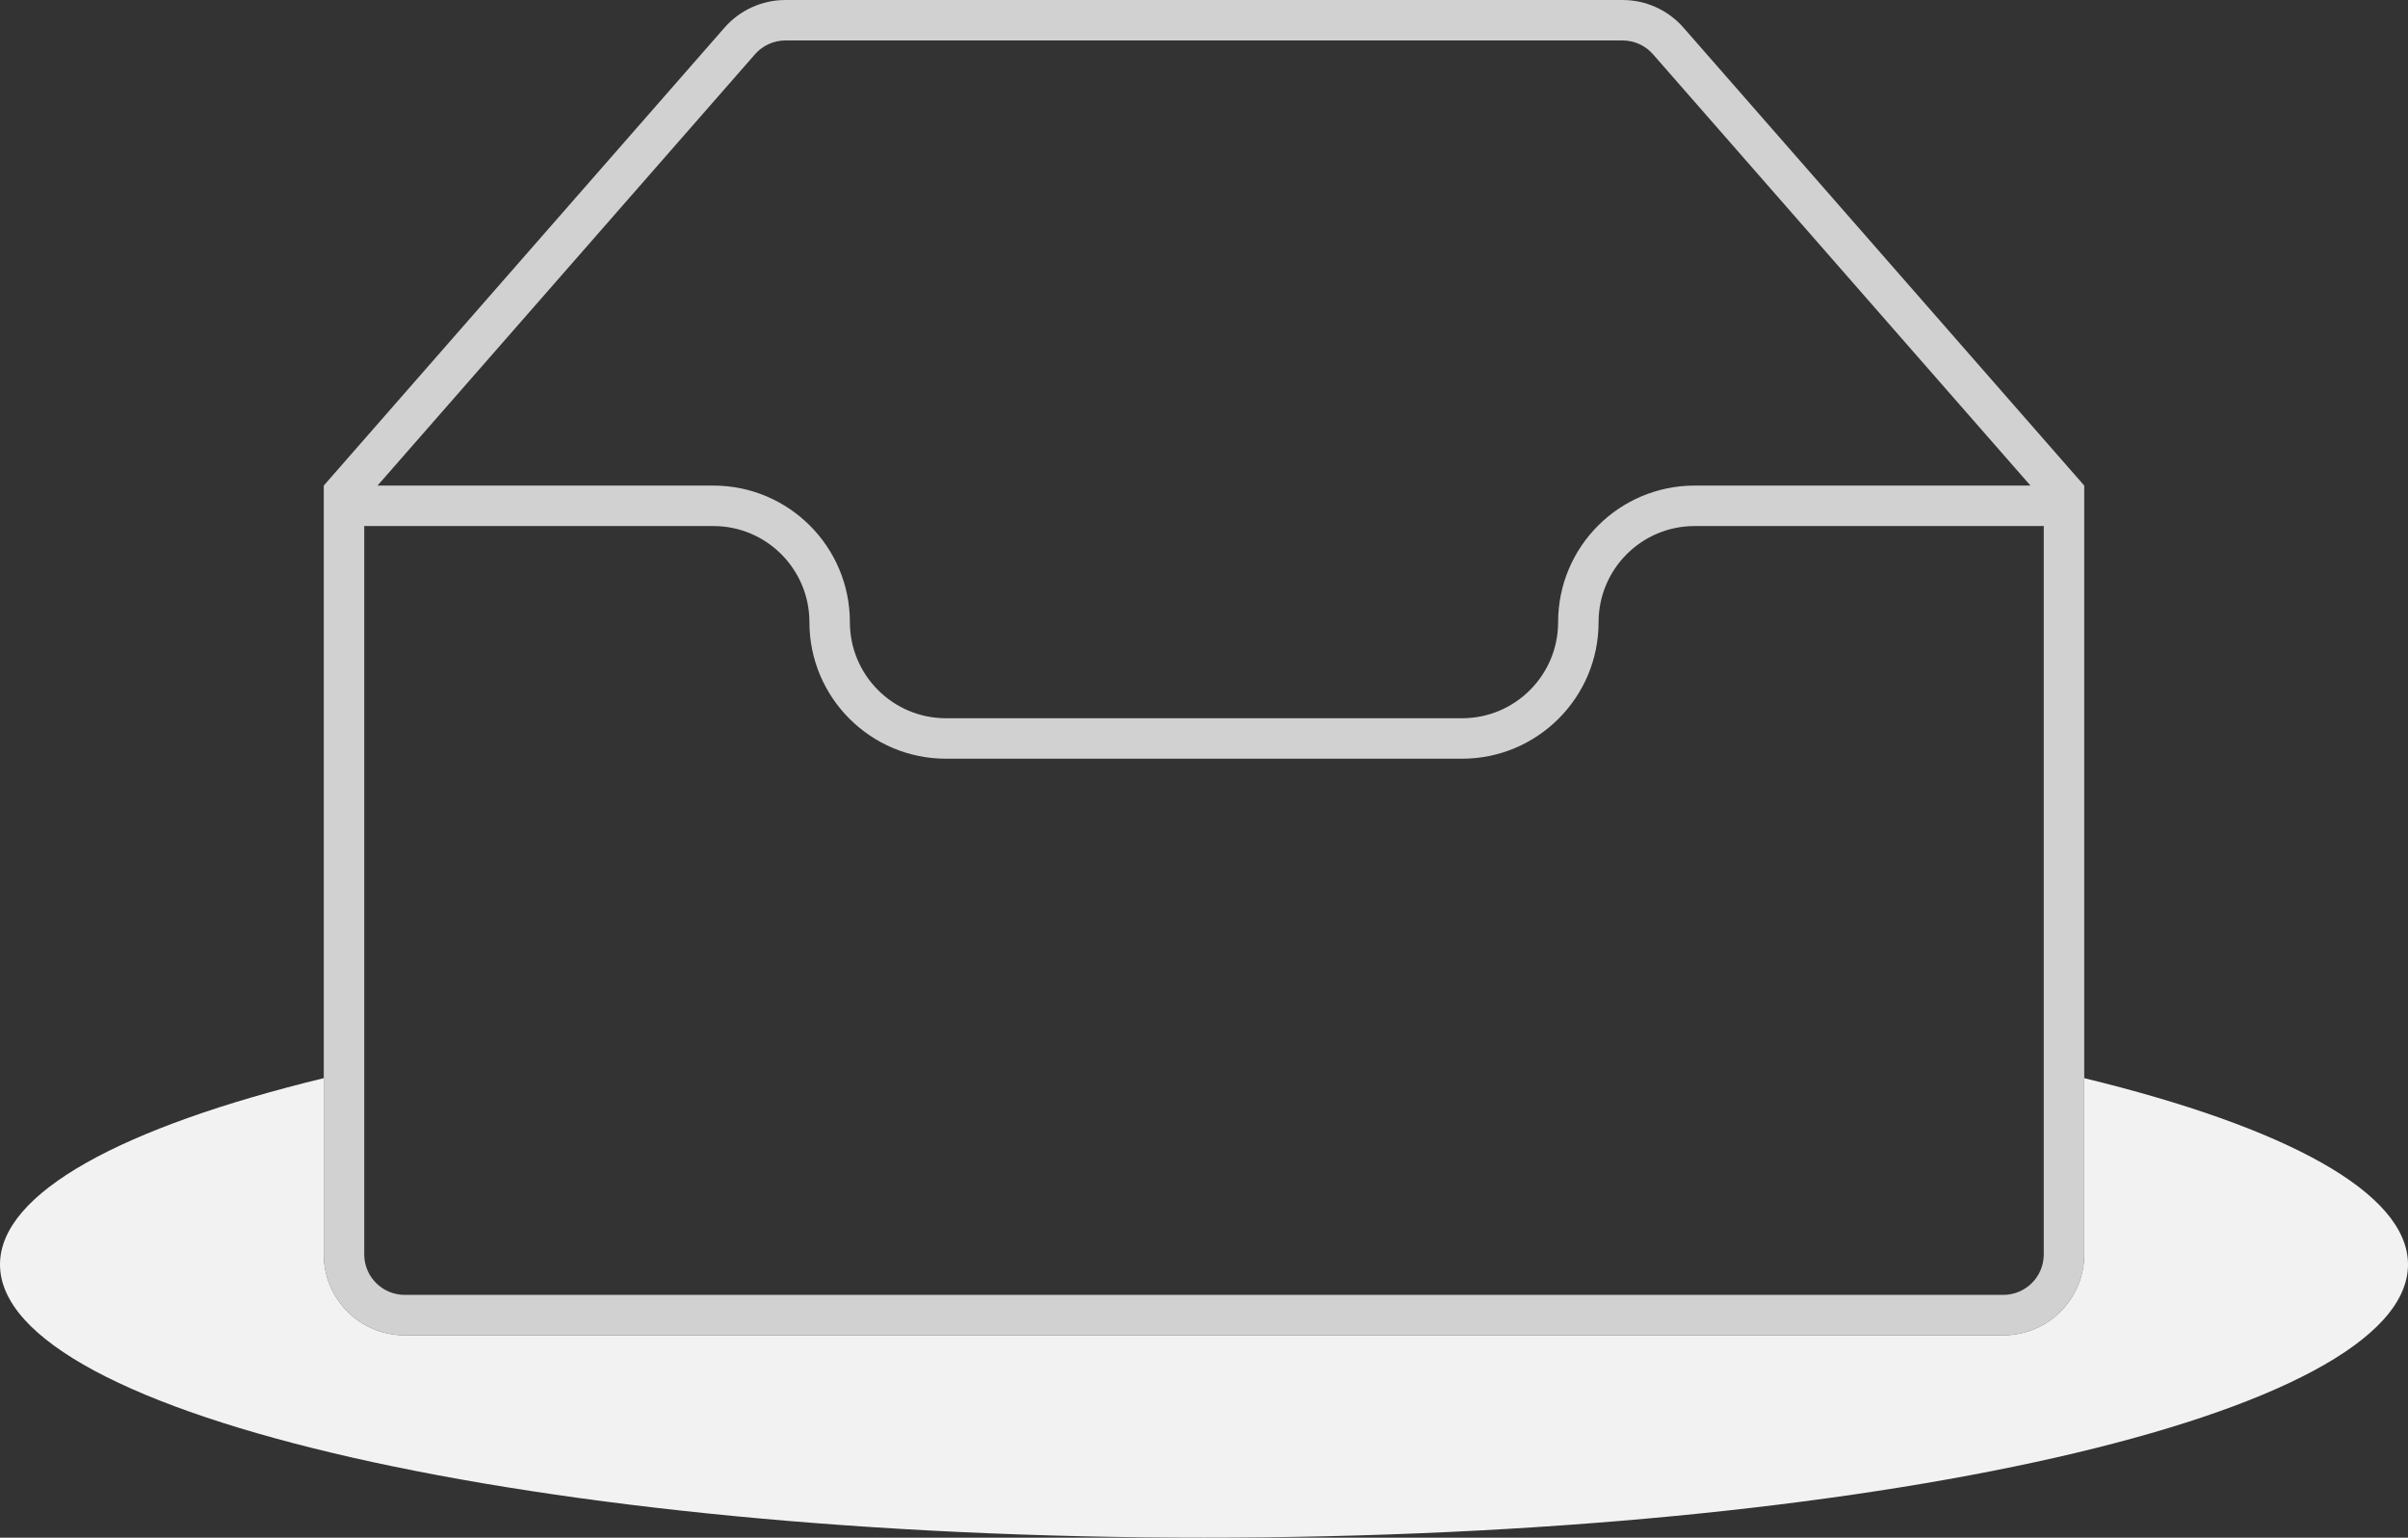 <svg xmlns="http://www.w3.org/2000/svg" width="119" height="76" fill="none" viewBox="0 0 119 76"><rect x="0" y="0" width="119" height="76" fill="#333333" stroke="none"/><path fill="#D1D1D1" fill-rule="evenodd" d="M83.195 1.366L103 24V62C103 64.209 101.209 66 99 66H20C17.791 66 16 64.209 16 62V24L35.805 1.366C36.564 0.498 37.662 0 38.815 0H80.185C81.338 0 82.436 0.498 83.195 1.366ZM101 26V62C101 63.105 100.105 64 99 64H20C18.895 64 18 63.105 18 62V26H35.25C37.873 26 40 28.127 40 30.75C40 34.478 43.022 37.5 46.75 37.5H72.25C75.978 37.5 79 34.478 79 30.75C79 28.127 81.127 26 83.75 26H101ZM100.342 24L81.69 2.683C81.31 2.249 80.762 2 80.185 2H38.815C38.238 2 37.69 2.249 37.31 2.683L18.657 24H35.25C38.978 24 42 27.022 42 30.75C42 33.373 44.127 35.5 46.75 35.5H72.25C74.873 35.5 77 33.373 77 30.75C77 27.022 80.022 24 83.75 24H100.342Z" clip-rule="evenodd"/><path fill="#F2F2F2" d="M16 53.289C6.074 55.701 0 58.94 0 62.5C0 69.956 26.639 76 59.5 76C92.361 76 119 69.956 119 62.5C119 58.94 112.926 55.701 103 53.289V62C103 64.209 101.209 66 99 66H20C17.791 66 16 64.209 16 62V53.289Z"/></svg>